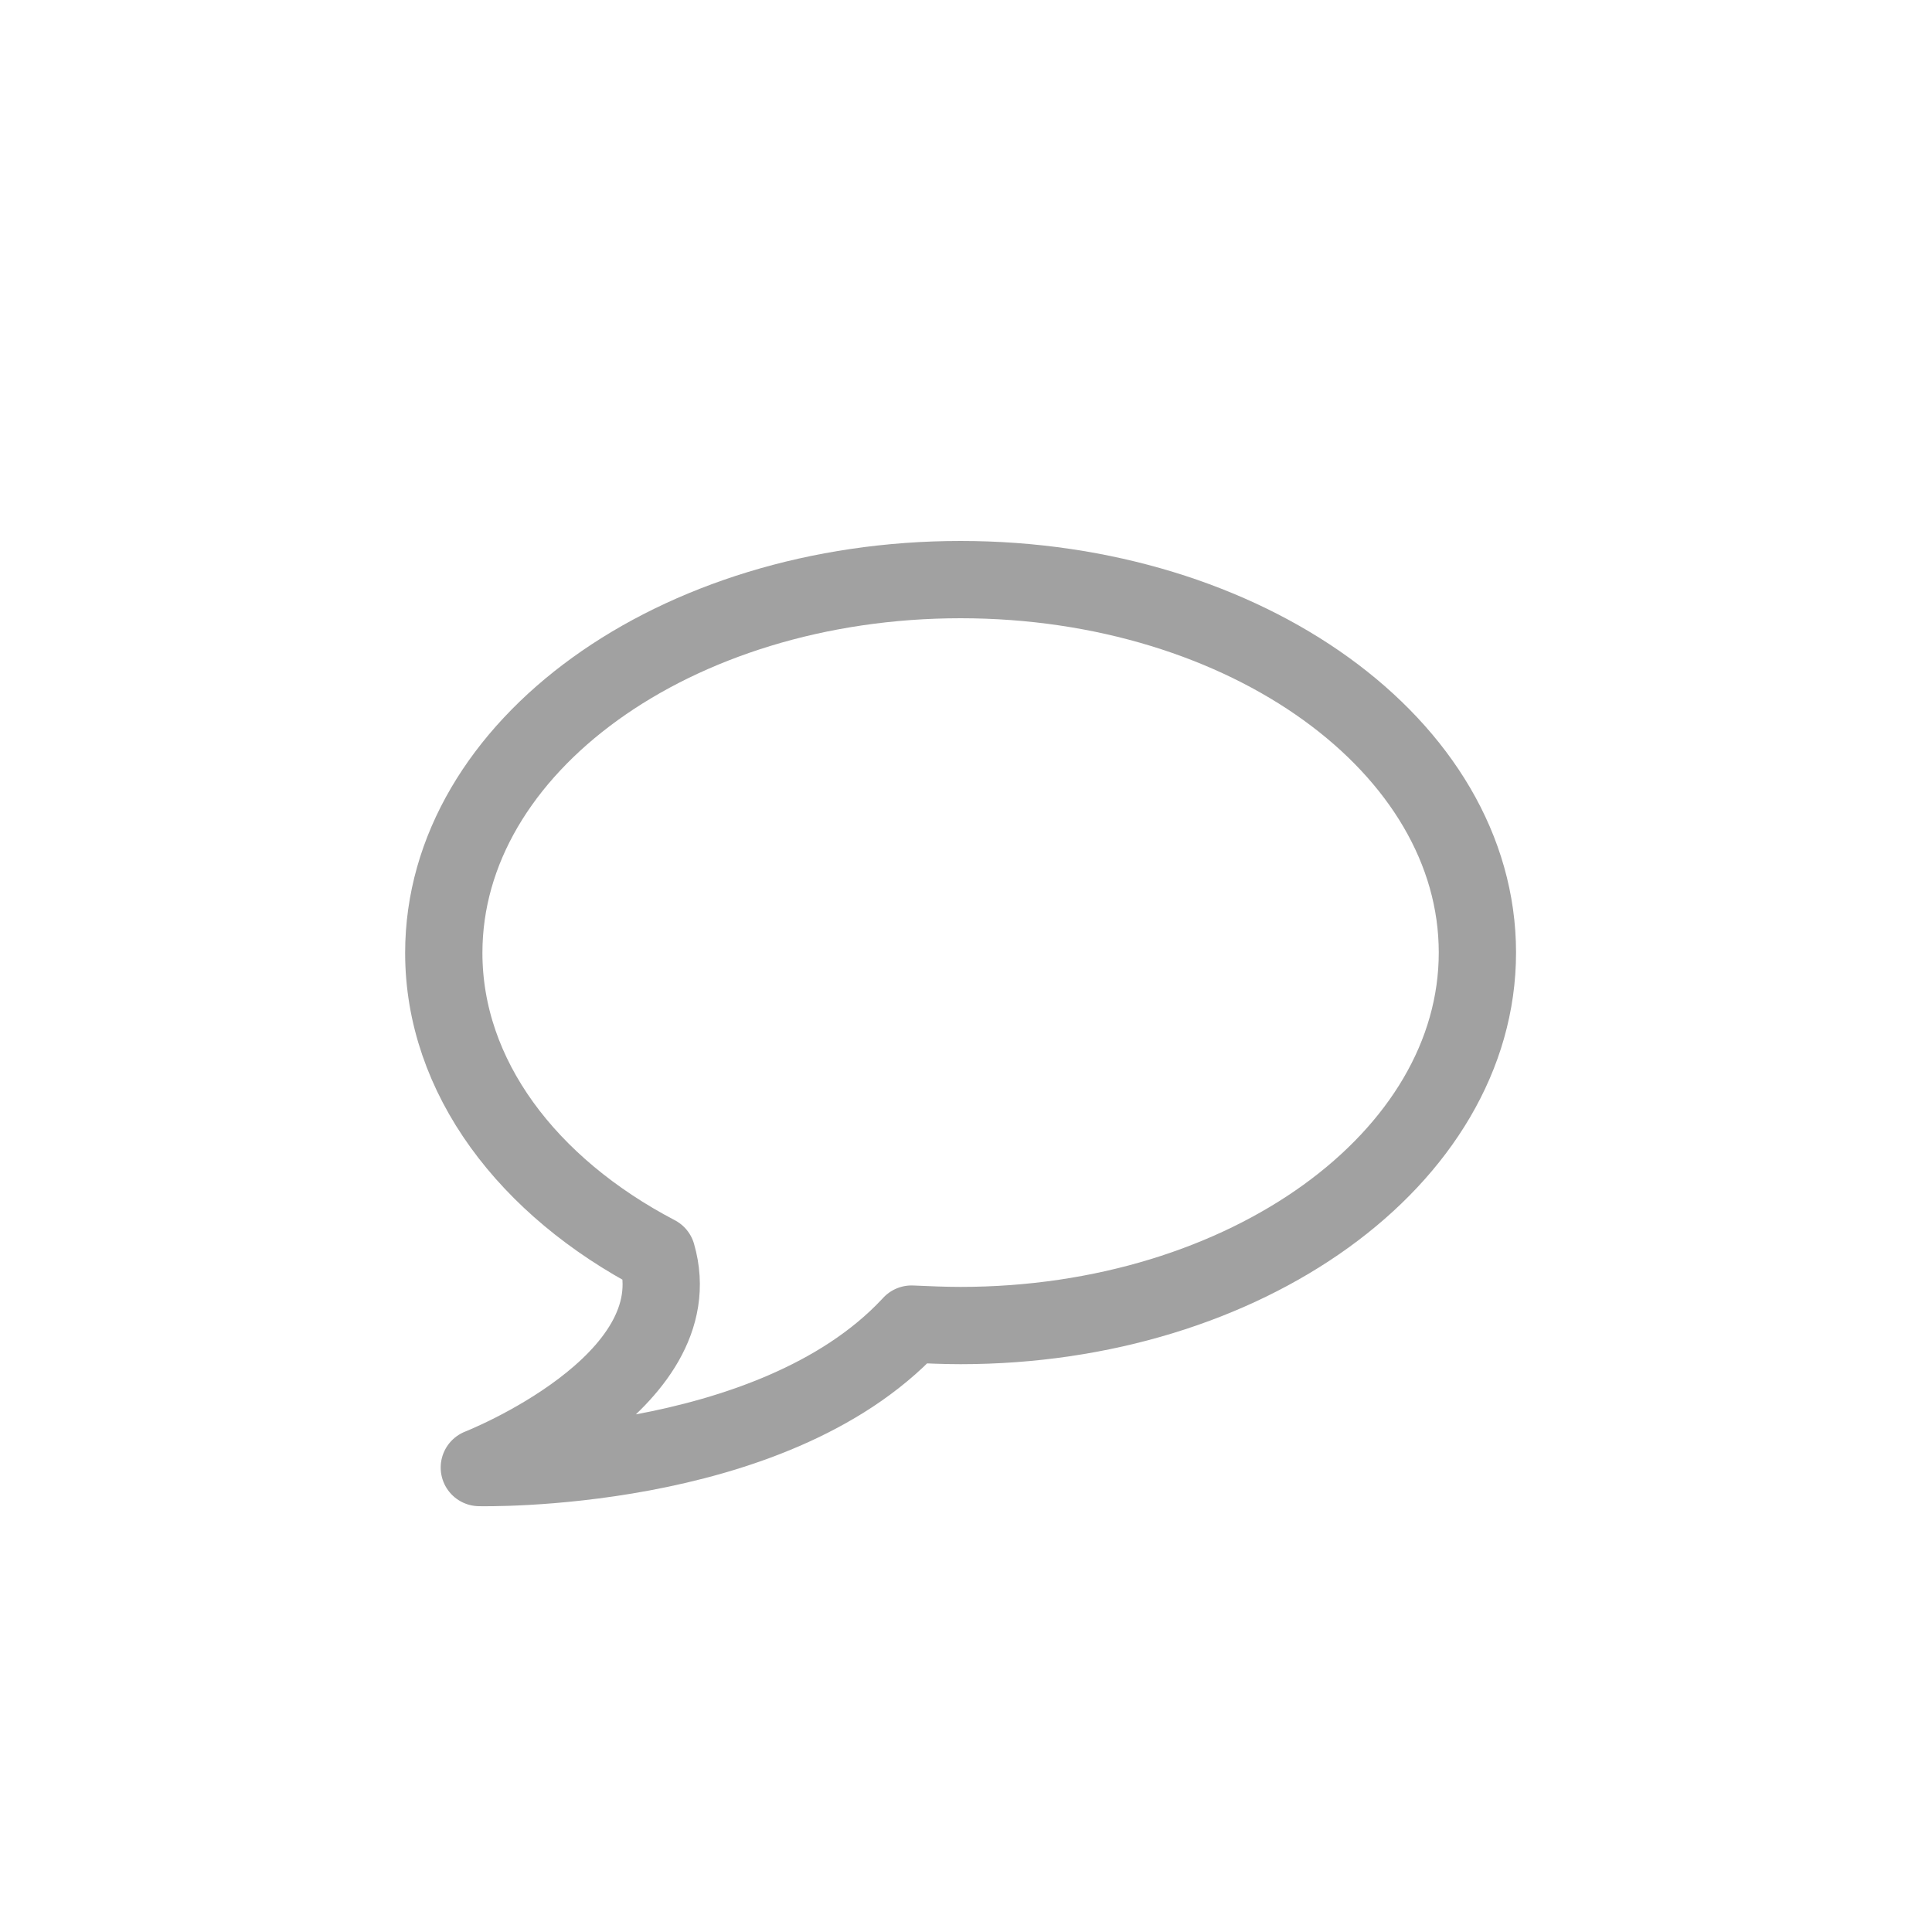 <svg xmlns="http://www.w3.org/2000/svg" viewBox="0 0 200 200"><defs><style>.cls-1{fill:none;stroke:#a1a1a1;stroke-linejoin:round;stroke-width:8px;}</style></defs><title>SpeechBubble</title><g id="SpeechBubble"><path class="cls-1" d="M152.94,98.61c0,21.32-24,38.61-53.5,38.61-1.73,0-3.42-.08-5.08-.15l-.14.15c-14.45,15.44-44.6,14.7-44.6,14.7S71.86,143.21,68,129.86v0c-13.38-7-22.06-18.39-22.06-31.22C45.94,77.28,69.88,60,99.44,60S152.94,77.28,152.94,98.61Z"/></g></svg>